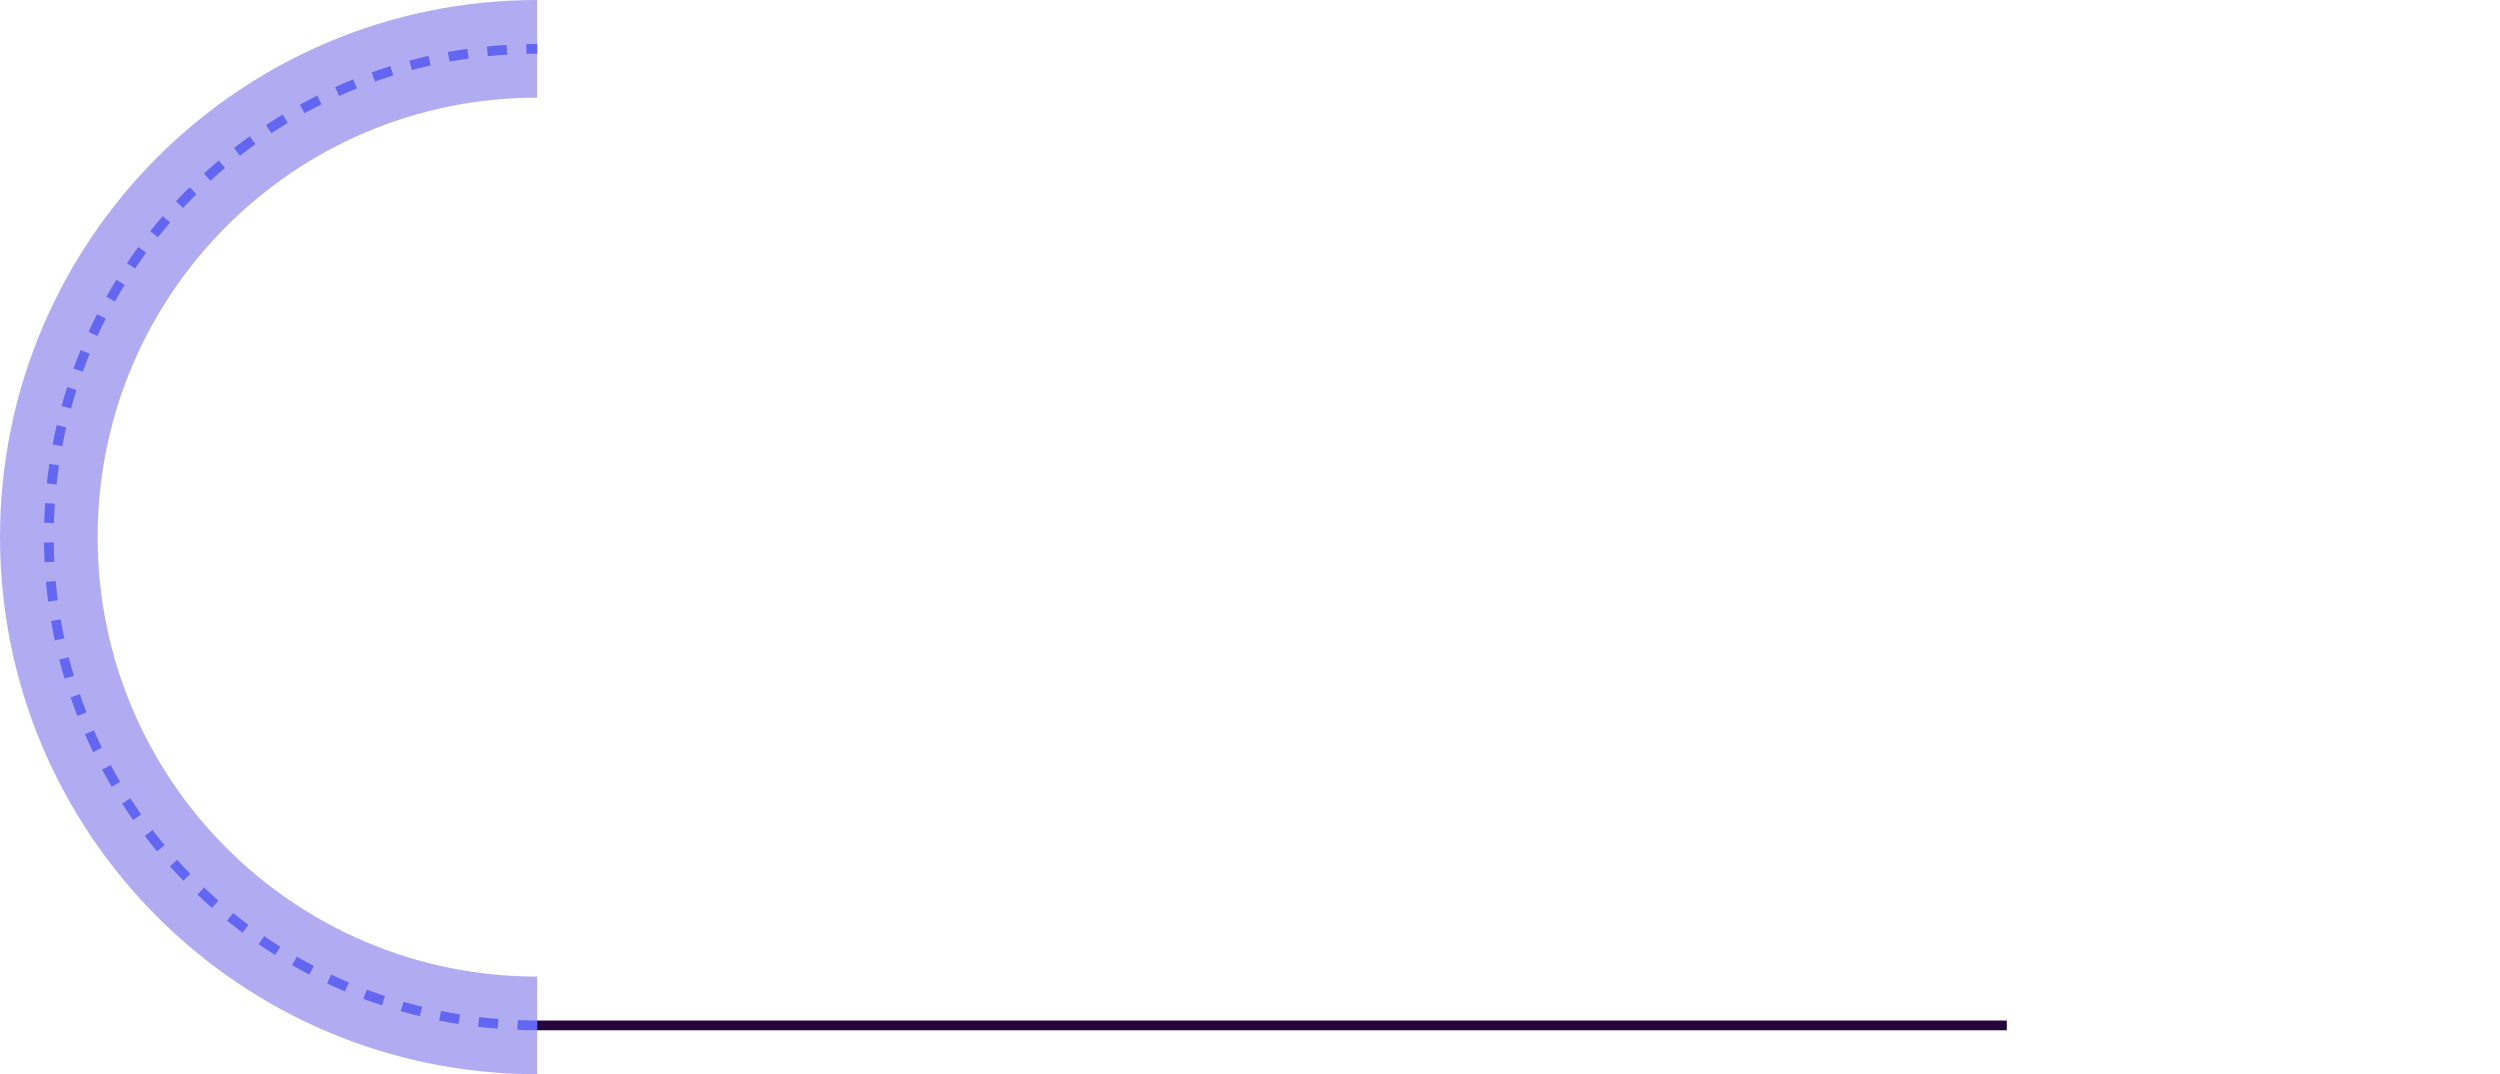 <svg width="1024" height="440" viewBox="0 0 1024 440" fill="none" xmlns="http://www.w3.org/2000/svg">
<path d="M220 20C109.543 20 20 109.543 20 220C20 330.457 109.543 420 220 420L822 420" stroke="#27043E" stroke-width="4"/>
<path d="M220 420C109.543 420 20 330.457 20 220C20 109.543 109.543 20 220 20" stroke="#B1ACF2" stroke-width="40"/>
<path d="M220 420C109.543 420 20 330.457 20 220C20 109.543 109.543 20 220 20" stroke="#6366F1" stroke-width="4" stroke-dasharray="8 8"/>
</svg>
